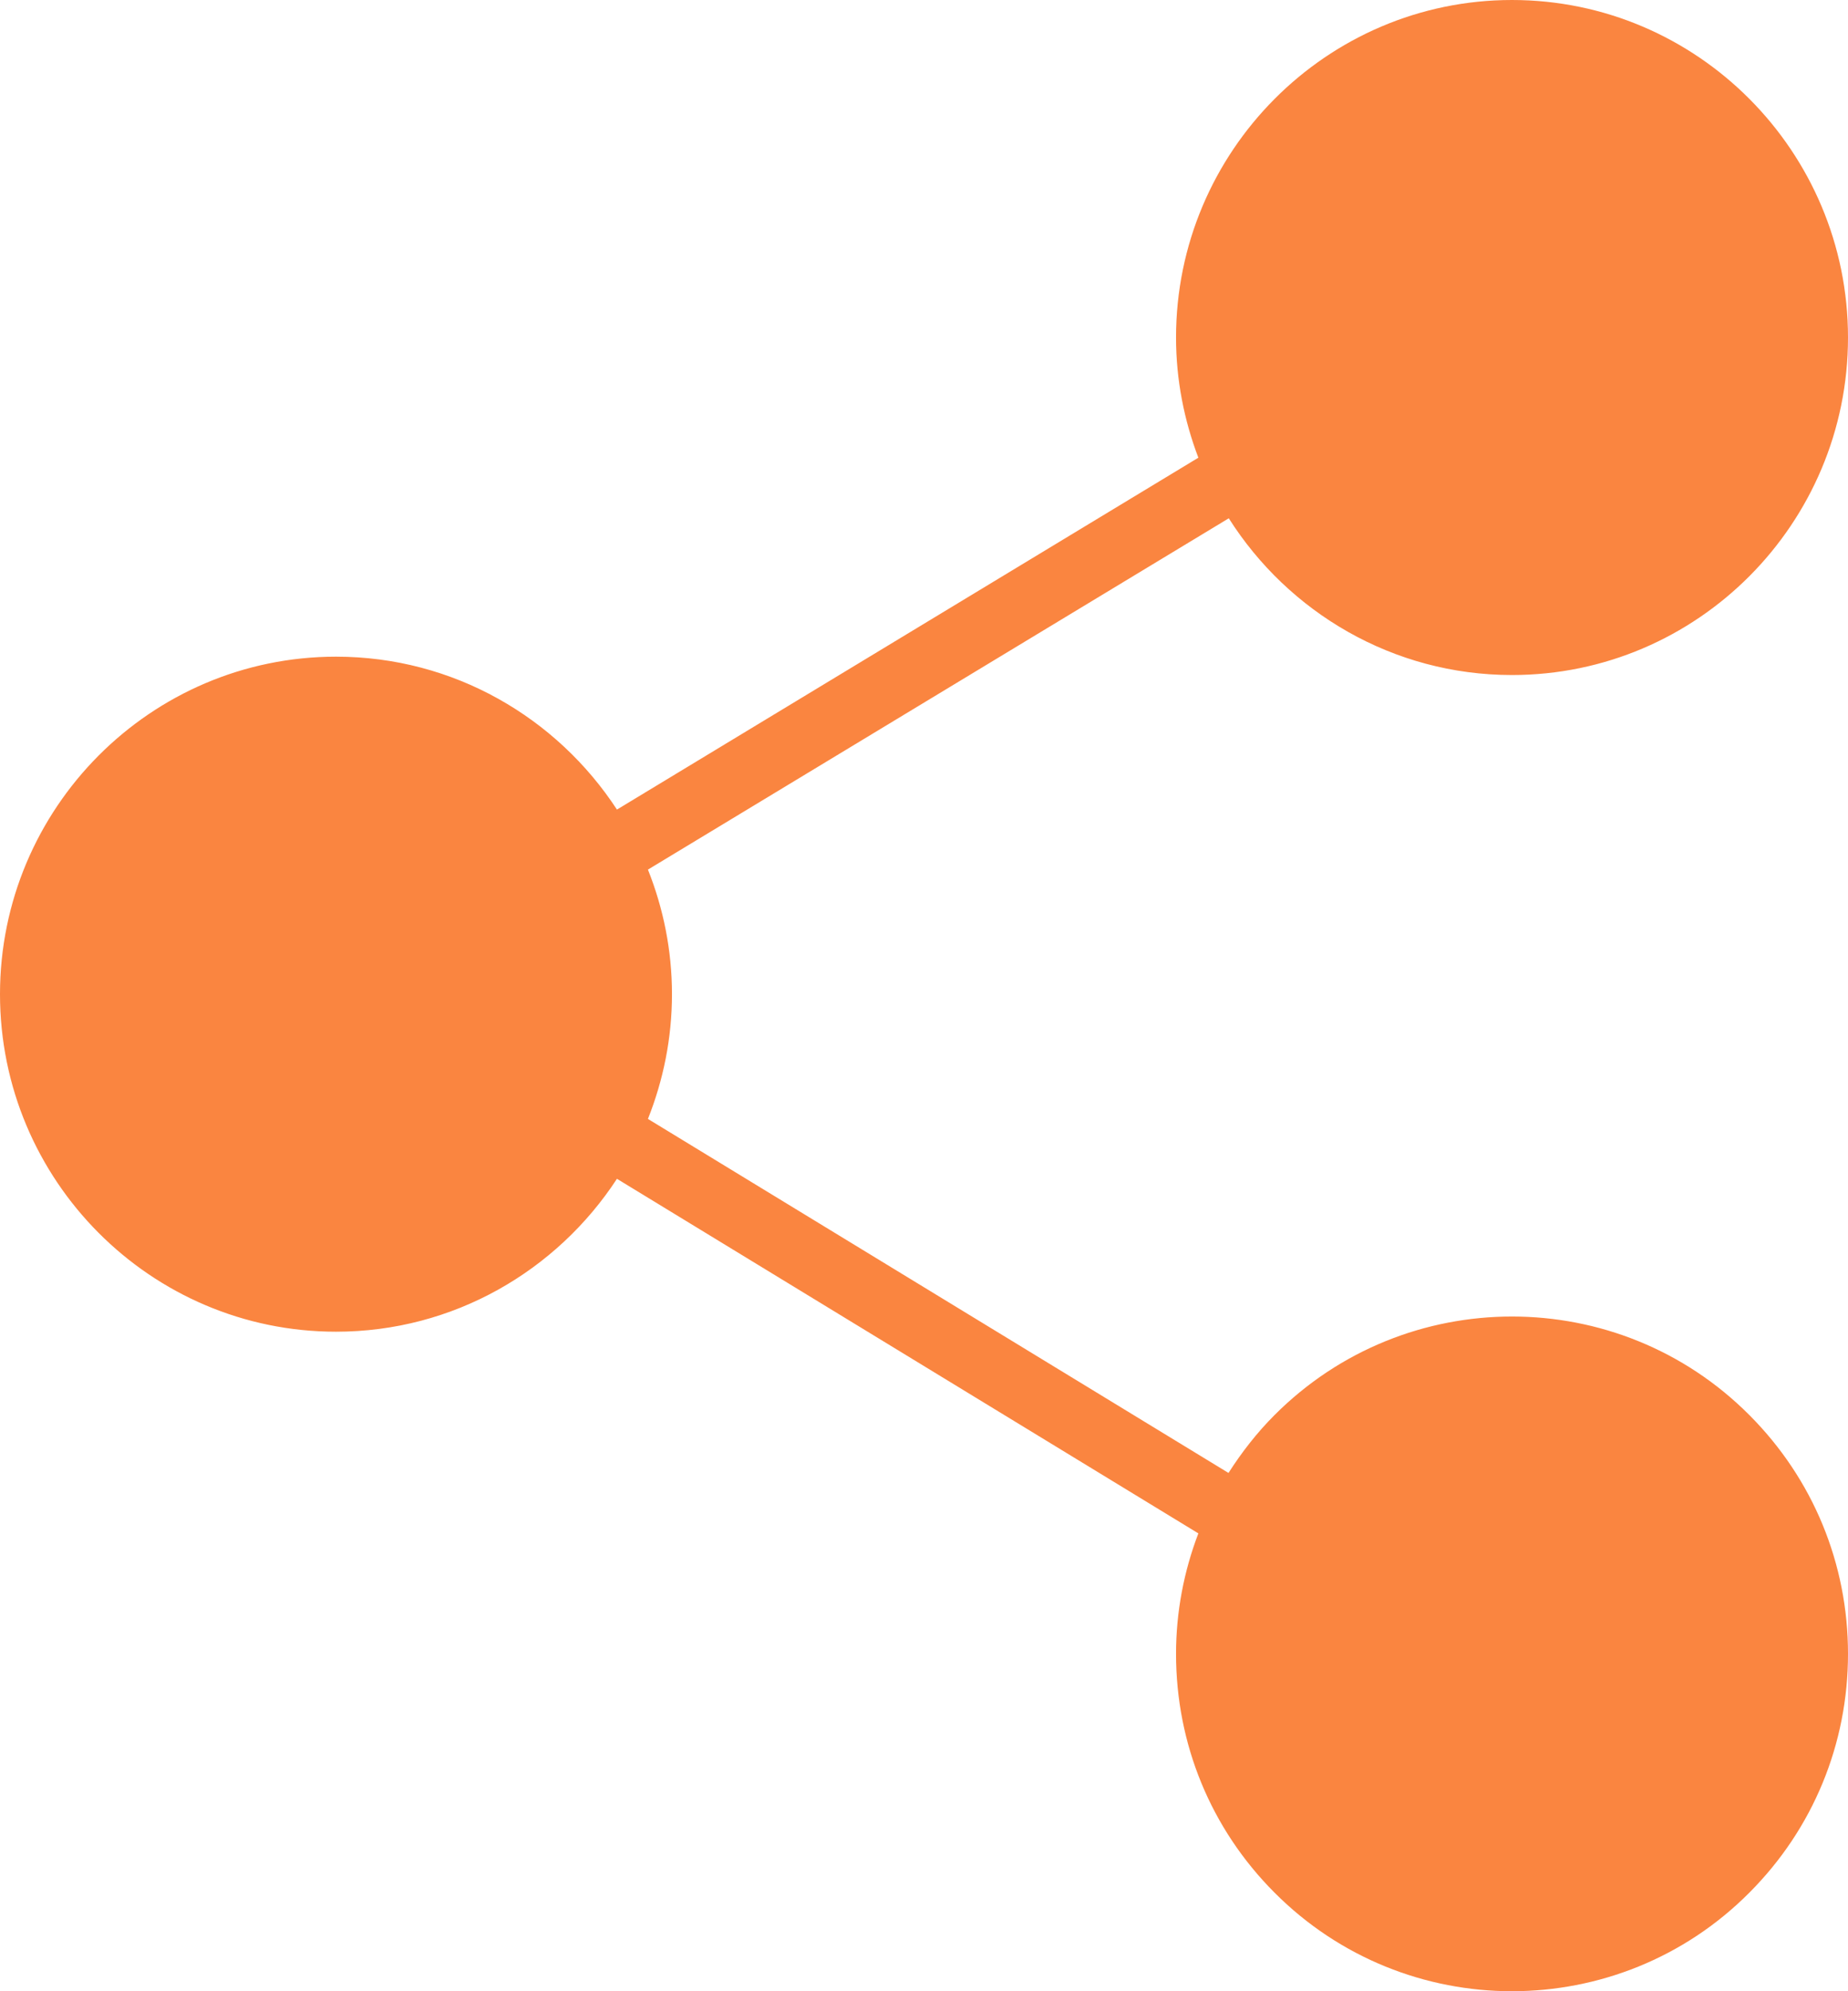 <?xml version="1.0" encoding="UTF-8"?>
<svg width="13px" height="14px" viewBox="0 0 13 14" version="1.1" xmlns="http://www.w3.org/2000/svg" xmlns:xlink="http://www.w3.org/1999/xlink">
    <!-- Generator: Sketch 51.3 (57544) - http://www.bohemiancoding.com/sketch -->
    <title>Shape</title>
    <desc>Created with Sketch.</desc>
    <defs></defs>
    <g id="Page-1-Copy" stroke="none" stroke-width="1" fill="none" fill-rule="evenodd">
        <g id="Desktop-S2" transform="translate(-649, -242)" fill="#FA8540" fill-rule="nonzero">
            <g id="Documents/Music" transform="translate(448, 238)">
                <path d="M209.965,13.95 C209.841,14.074 209.735,14.211 209.642,14.356 L205.558,11.867 C205.666,11.595 205.727,11.3 205.727,10.99 C205.727,10.68 205.666,10.385 205.558,10.114 L209.644,7.644 C210.063,8.305 210.799,8.746 211.636,8.746 C212.94,8.746 214,7.682 214,6.373 C214,5.065 212.94,4 211.636,4 C210.333,4 209.273,5.065 209.273,6.373 C209.273,6.671 209.33,6.955 209.43,7.218 L205.34,9.692 C204.917,9.045 204.19,8.617 203.364,8.617 C202.06,8.617 201,9.682 201,10.99 C201,12.299 202.06,13.363 203.364,13.363 C204.19,13.363 204.917,12.935 205.34,12.288 L209.43,14.781 C209.328,15.048 209.273,15.334 209.273,15.628 C209.273,16.262 209.518,16.858 209.965,17.306 C210.426,17.769 211.031,18 211.636,18 C212.241,18 212.847,17.769 213.307,17.306 C213.754,16.858 214,16.262 214,15.628 C214,14.994 213.754,14.398 213.307,13.95 C212.386,13.025 210.887,13.025 209.965,13.95 Z" id="Shape"></path>
            </g>
        </g>
    </g>
</svg>